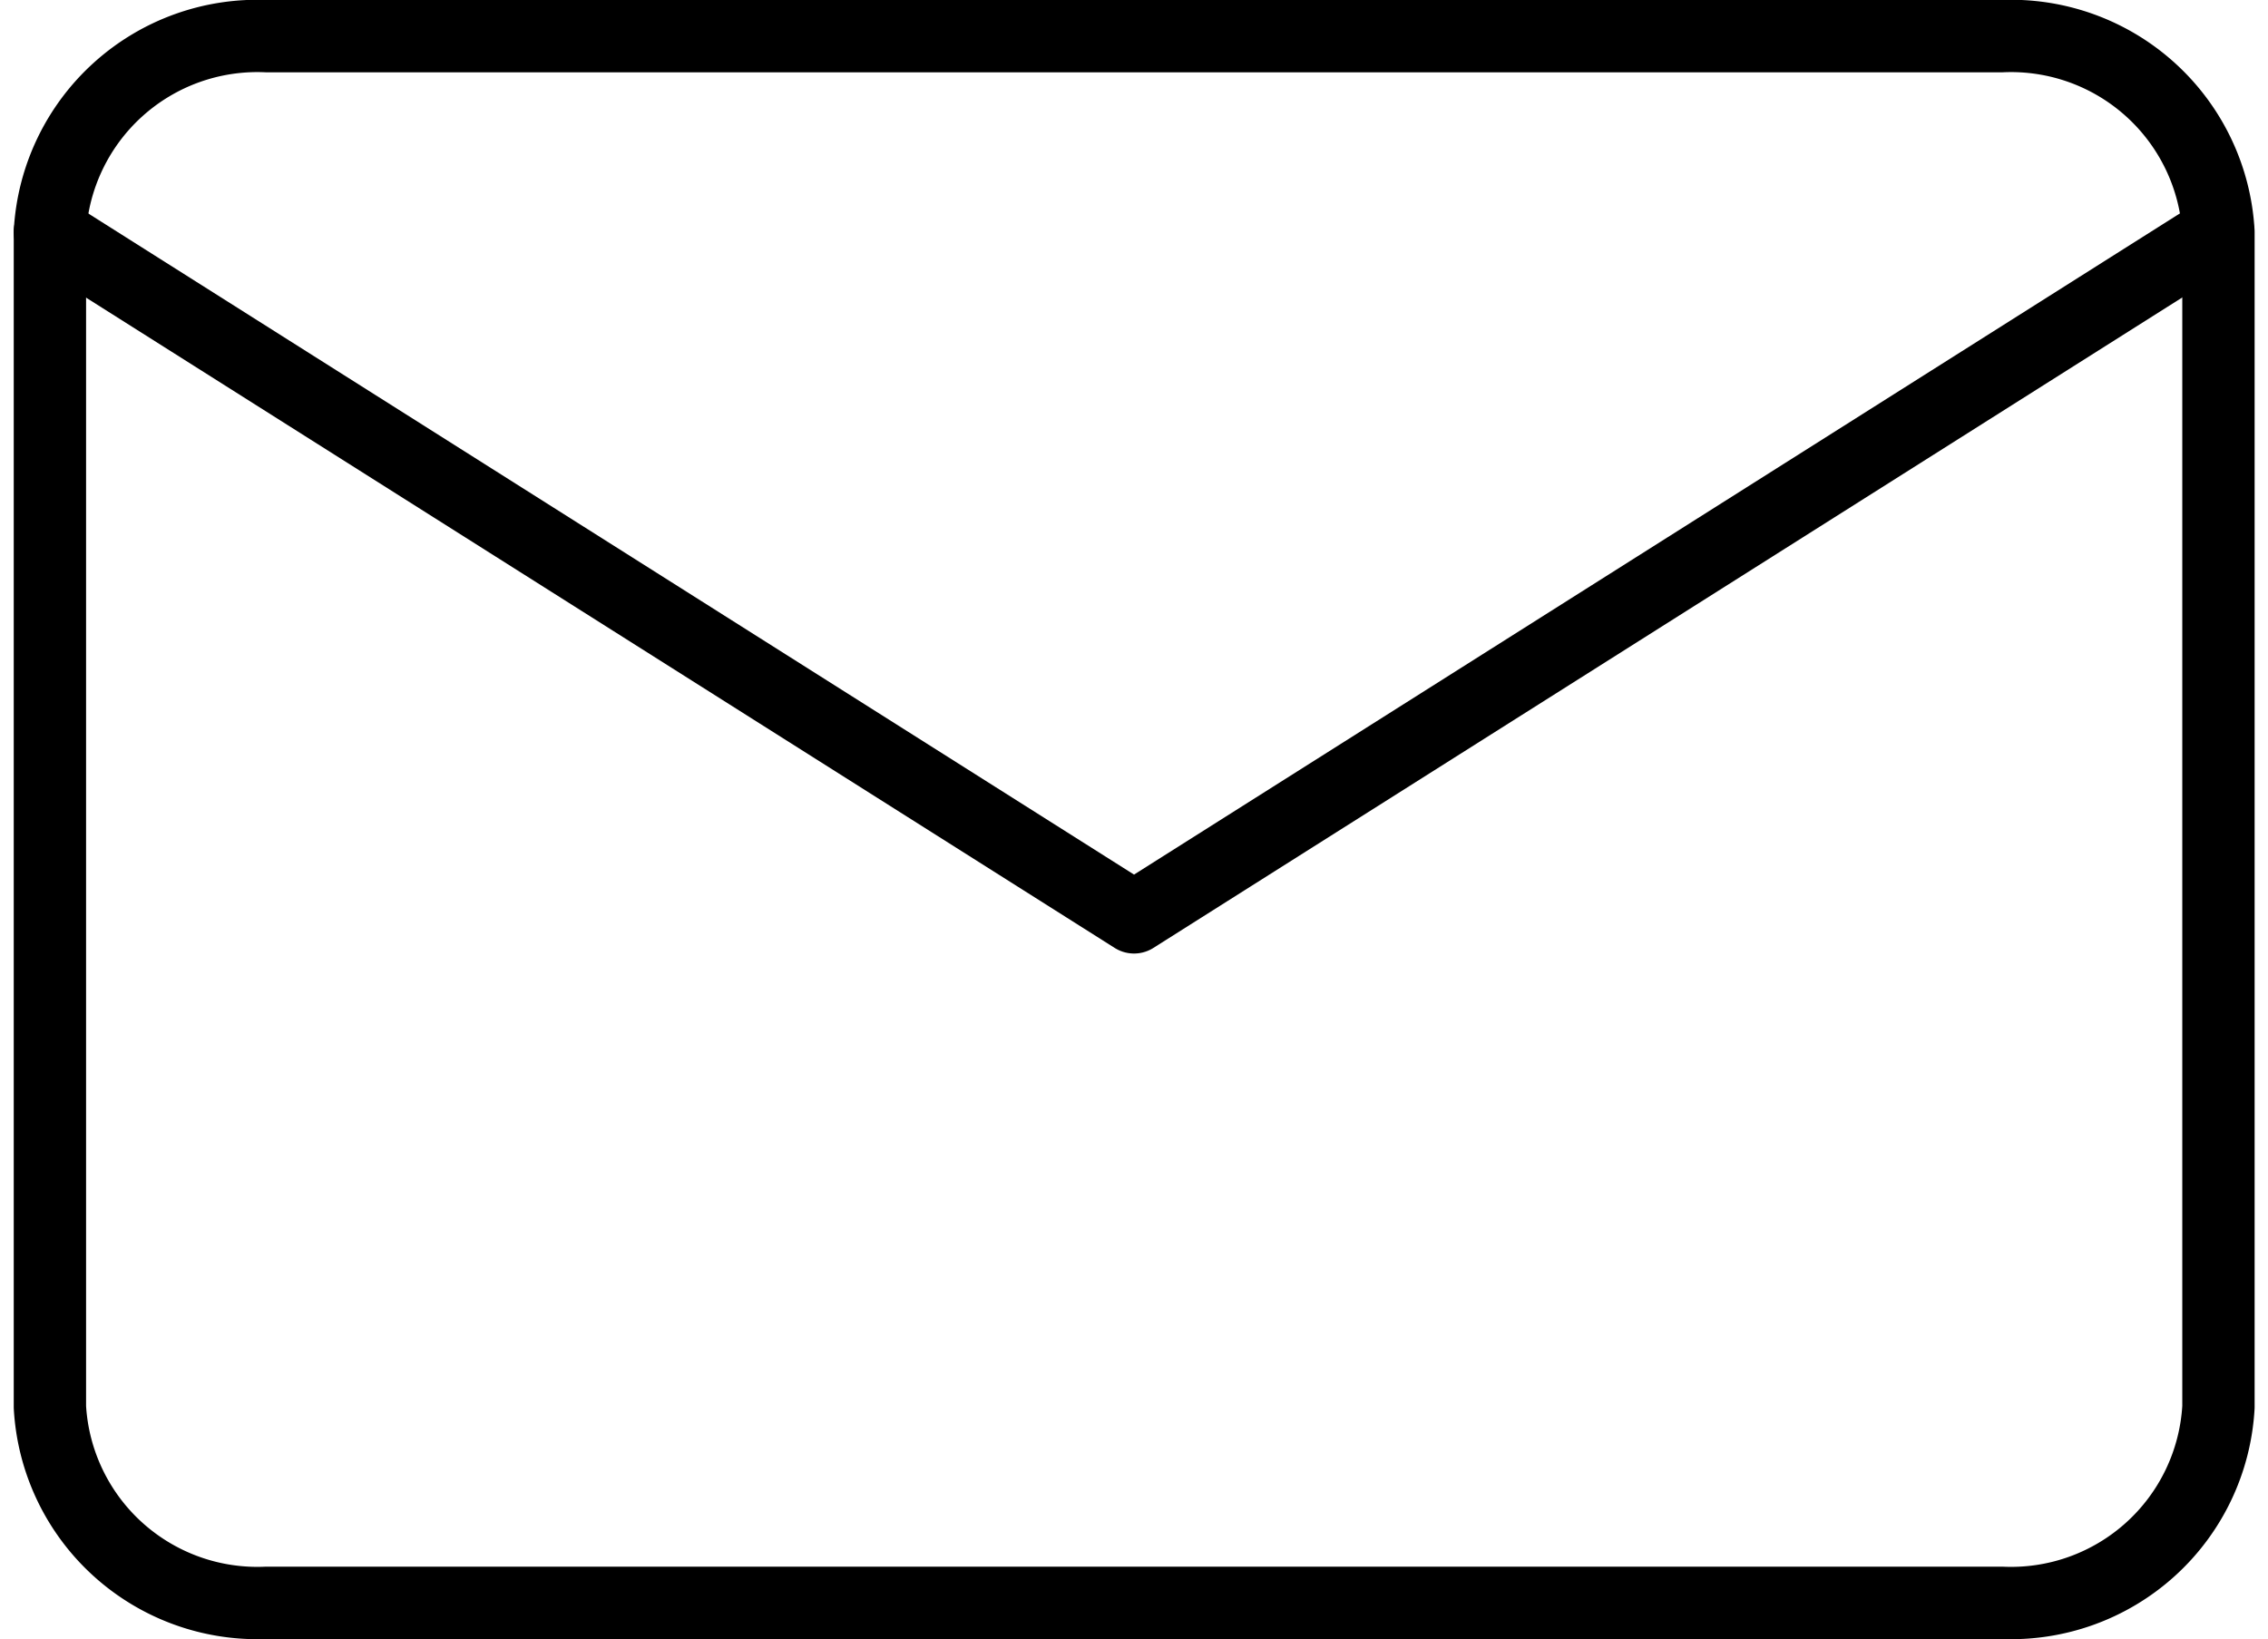<svg xmlns="http://www.w3.org/2000/svg" width="31.355" height="22.663" viewBox="0 0 31.355 22.663">
  <g id="Icon_feather-mail" data-name="Icon feather-mail" transform="translate(0.69 0.5)">
    <path id="Path_124" data-name="Path 124" d="M6,6h23.98a2.872,2.872,0,0,1,3,2.708V24.955a2.872,2.872,0,0,1-3,2.708H6a2.872,2.872,0,0,1-3-2.708V8.708A2.872,2.872,0,0,1,6,6Z" transform="translate(-3 -6)" fill="none" stroke="#000" stroke-linecap="round" stroke-linejoin="round" stroke-width="1"/>
    <path id="Path_125" data-name="Path 125" d="M32.976,9,17.988,18.477,3,9" transform="translate(-3 -6.292)" fill="none" stroke="#000" stroke-linecap="round" stroke-linejoin="round" stroke-width="1"/>
  </g>
</svg>
